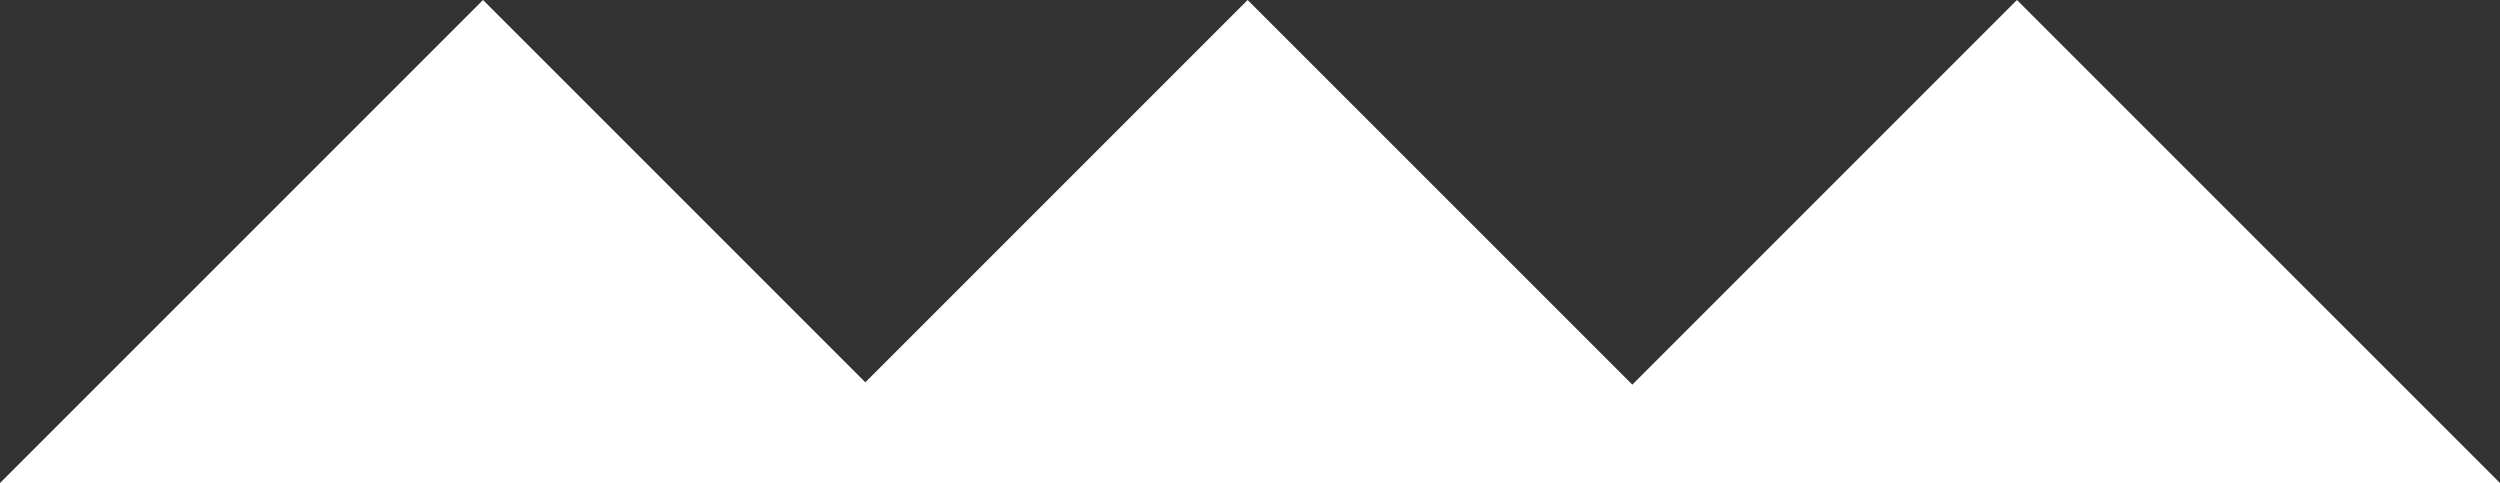 <?xml version="1.0" encoding="utf-8"?>
<!-- Generator: Adobe Illustrator 16.0.0, SVG Export Plug-In . SVG Version: 6.00 Build 0)  -->
<!DOCTYPE svg PUBLIC "-//W3C//DTD SVG 1.1//EN" "http://www.w3.org/Graphics/SVG/1.1/DTD/svg11.dtd">
<svg version="1.1" id="Layer_1" xmlns="http://www.w3.org/2000/svg" xmlns:xlink="http://www.w3.org/1999/xlink" x="0px" y="0px"
	 width="199.154px" height="38.477px" viewBox="0 0 199.154 38.477" enable-background="new 0 0 199.154 38.477"
	 xml:space="preserve">
<rect x="0" y="0" width="199.154" height="38.477" fill="#333333" stroke="none"/>
<g>
	<polygon fill="#FFFFFF" points="160.674,0 122.197,38.477 199.154,38.477 	"/>
	<polygon fill="#FFFFFF" points="38.478,0 0,38.477 76.957,38.477 	"/>
	<polygon fill="#FFFFFF" points="99.39,0 60.911,38.477 137.869,38.477 	"/>
</g>
</svg>
